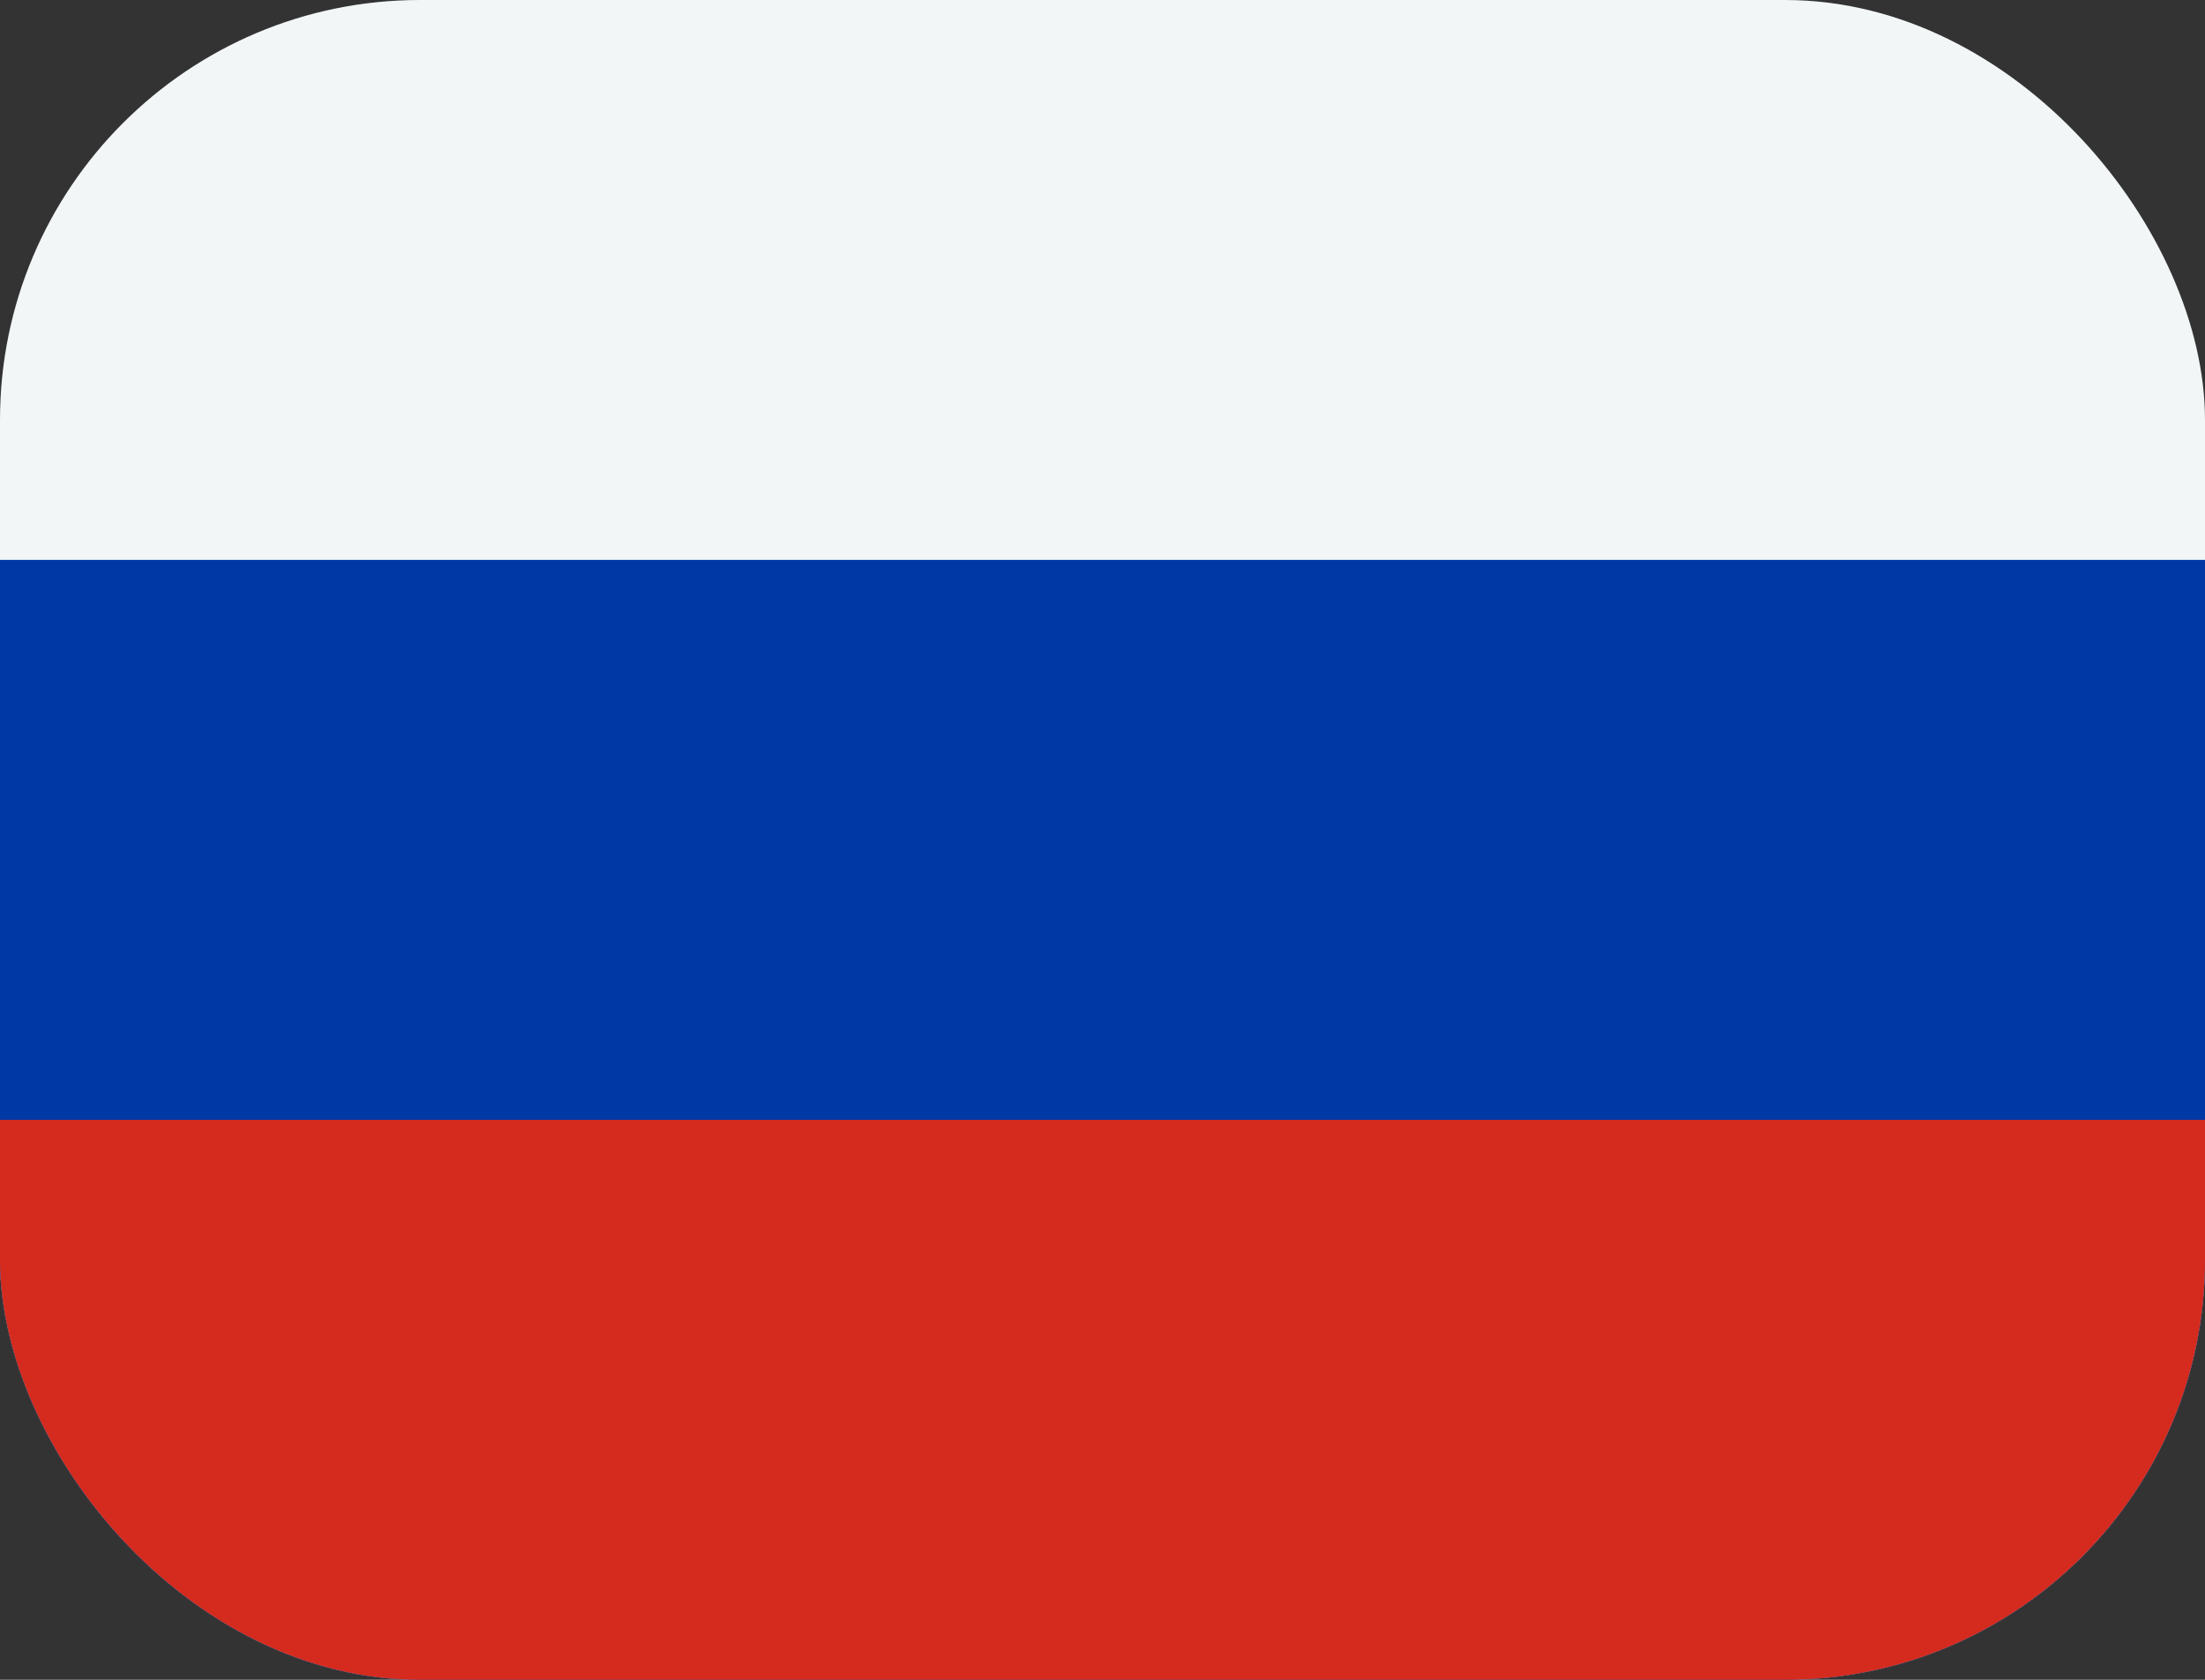 <svg width="21" height="16" viewBox="0 0 21 16" fill="none" xmlns="http://www.w3.org/2000/svg">
<rect x="0" y="0" width="21" height="16" fill="#333333" stroke="none"/>
<g clip-path="url(#clip0_1773_21876)">
<path fill-rule="evenodd" clip-rule="evenodd" d="M0 0H21V16H0V0Z" fill="#F2F6F7"/>
<path fill-rule="evenodd" clip-rule="evenodd" d="M0 5.333H21V16H0V5.333Z" fill="#0039A6"/>
<path fill-rule="evenodd" clip-rule="evenodd" d="M0 10.667H21V16H0V10.667Z" fill="#D52B1E"/>
</g>
<defs>
<clipPath id="clip0_1773_21876">
<rect width="21" height="16" rx="4" fill="white"/>
</clipPath>
</defs>
</svg>
